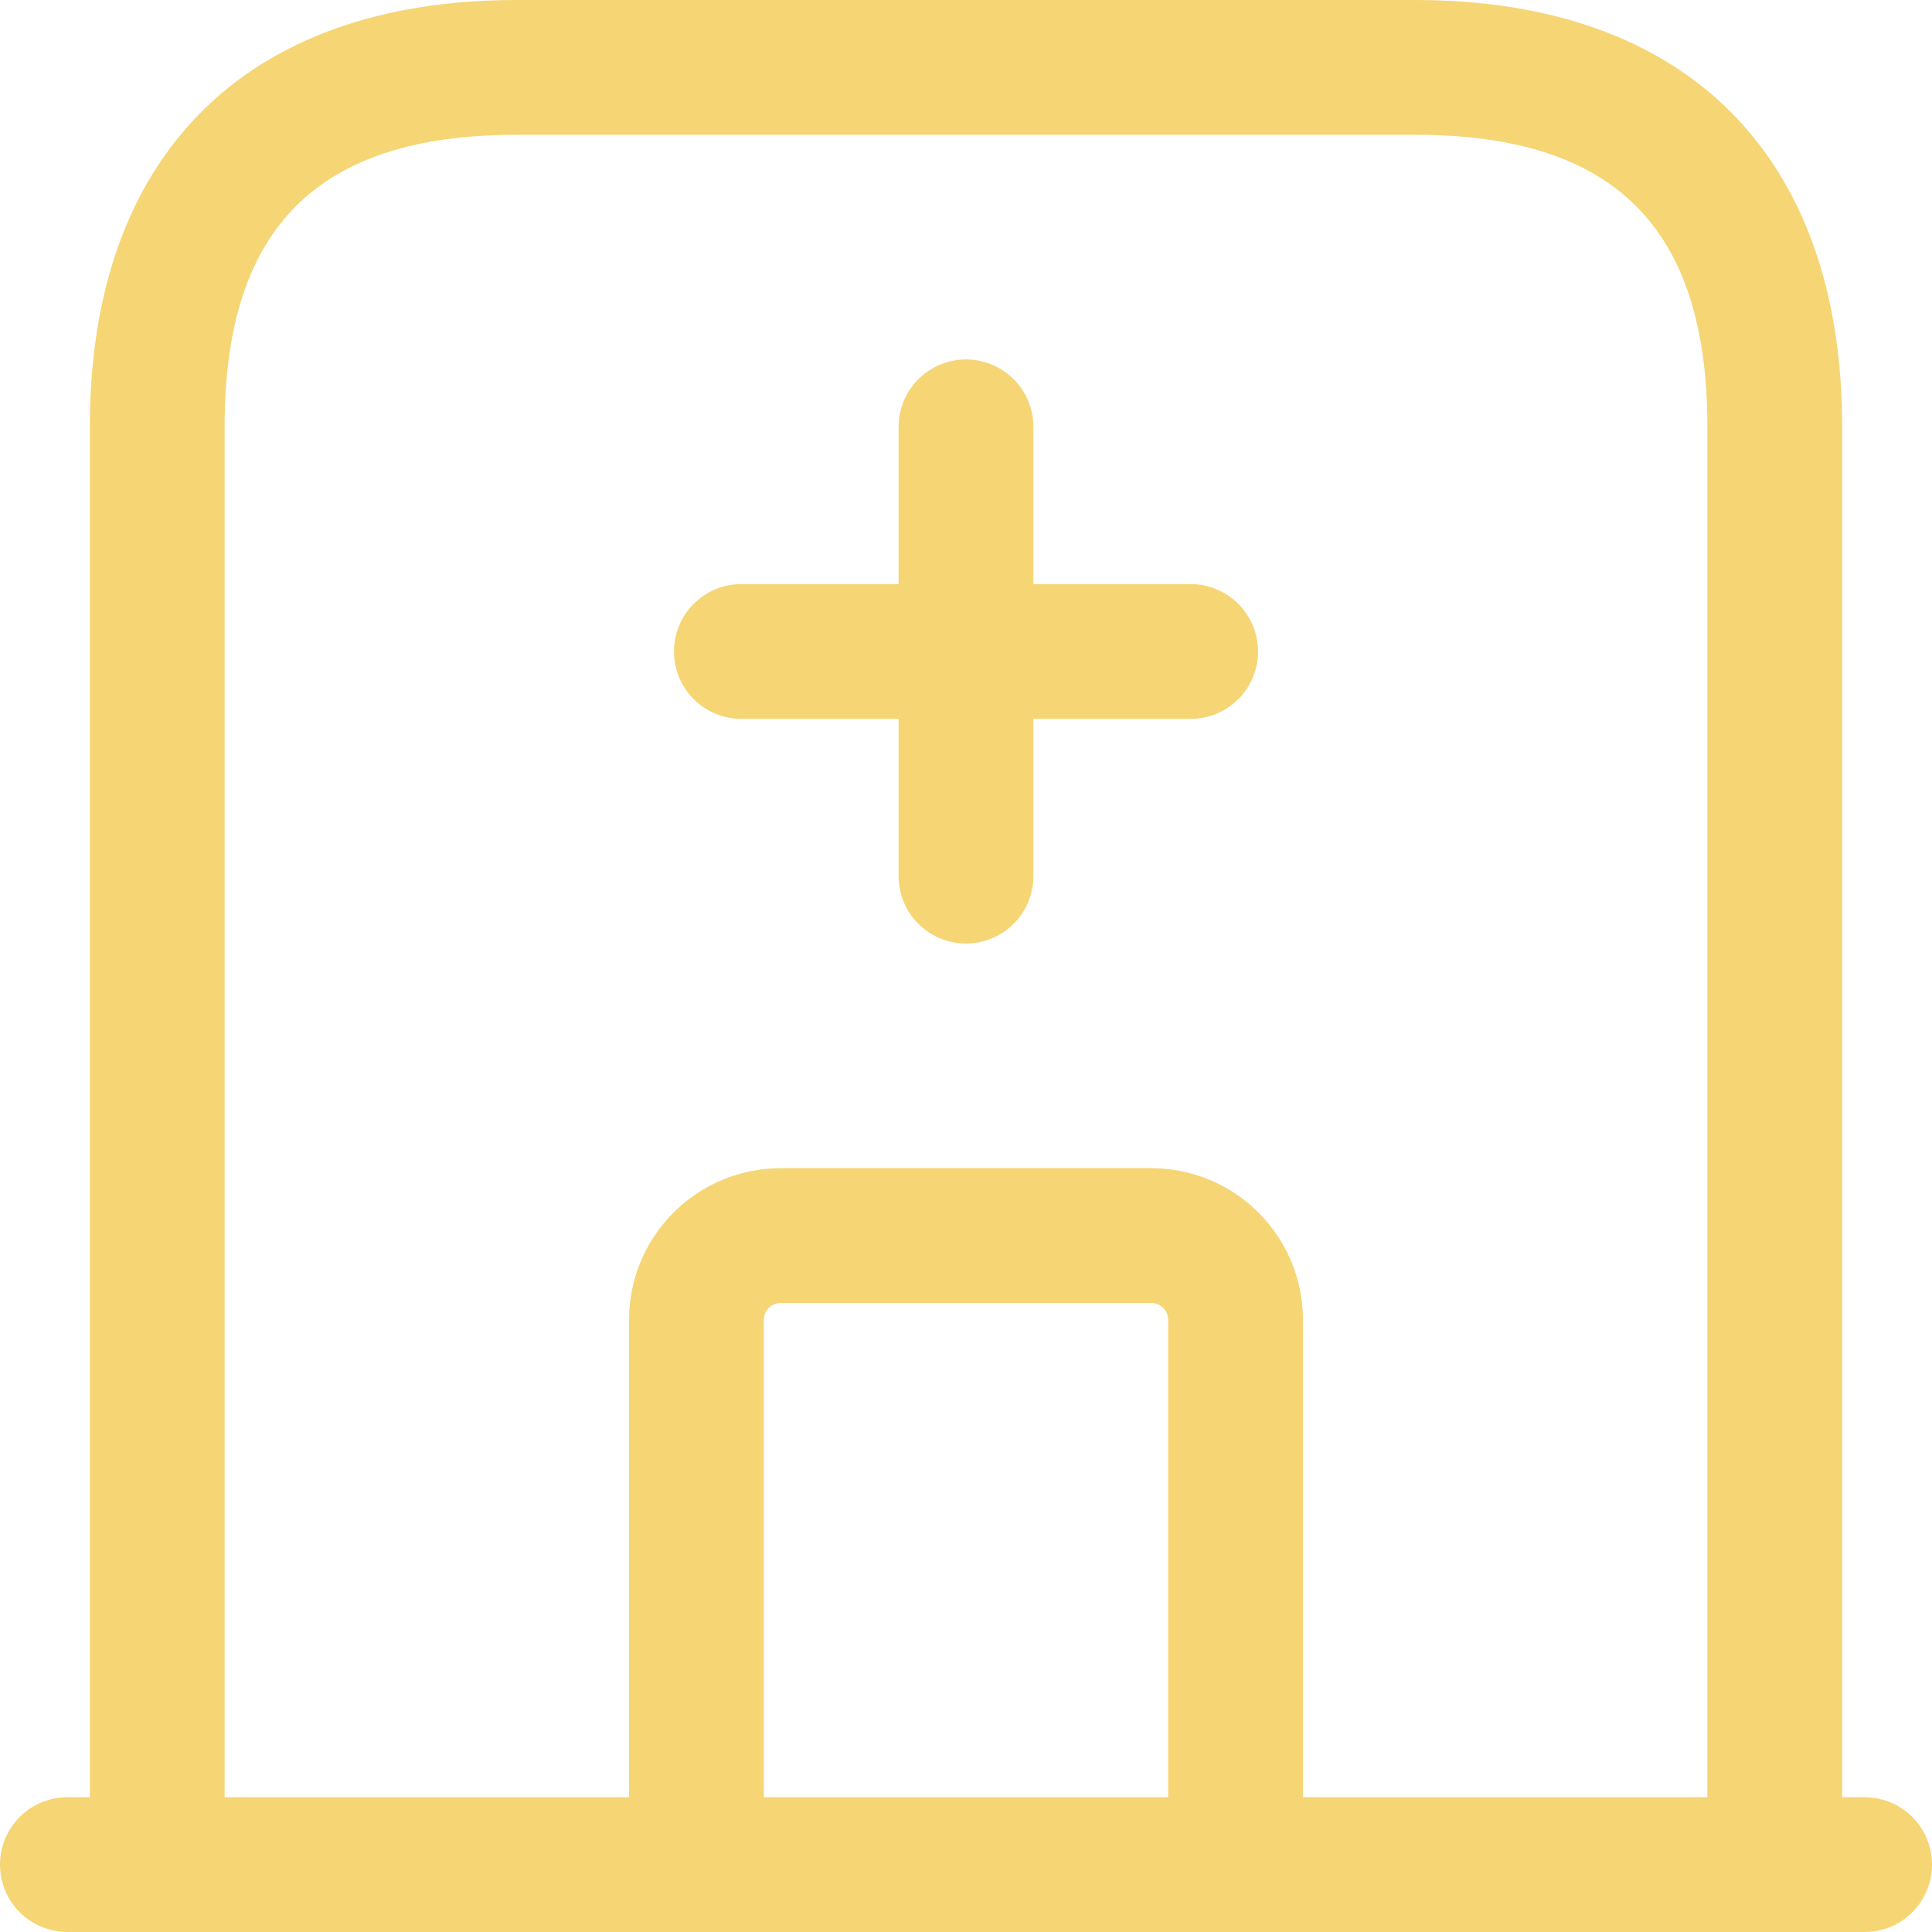 <svg width="34" height="34" viewBox="0 0 34 34" fill="#000" xmlns="http://www.w3.org/2000/svg">
<path d="M32.814 31.628H32.419V7.512C32.419 2.739 29.681 0 24.907 0H9.093C4.319 0 1.581 2.739 1.581 7.512V31.628H1.186C0.871 31.628 0.57 31.753 0.347 31.975C0.125 32.198 0 32.499 0 32.814C0 33.129 0.125 33.43 0.347 33.653C0.57 33.875 0.871 34 1.186 34H32.814C33.129 34 33.43 33.875 33.653 33.653C33.875 33.43 34 33.129 34 32.814C34 32.499 33.875 32.198 33.653 31.975C33.43 31.753 33.129 31.628 32.814 31.628ZM20.558 31.628H13.442V23.224C13.443 23.147 13.474 23.072 13.529 23.017C13.584 22.962 13.658 22.931 13.736 22.93H20.264C20.342 22.931 20.416 22.962 20.471 23.017C20.526 23.072 20.557 23.147 20.558 23.224V31.628ZM30.047 31.628H22.93V23.224C22.929 22.517 22.648 21.84 22.148 21.34C21.649 20.84 20.971 20.559 20.264 20.558H13.736C13.029 20.559 12.351 20.84 11.852 21.34C11.352 21.84 11.071 22.517 11.07 23.224V31.628H3.953V7.512C3.953 4.006 5.587 2.372 9.093 2.372H24.907C28.413 2.372 30.047 4.006 30.047 7.512V31.628ZM22.14 11.465C22.14 11.78 22.015 12.081 21.792 12.304C21.57 12.526 21.268 12.651 20.953 12.651H18.186V15.419C18.186 15.733 18.061 16.035 17.839 16.257C17.616 16.48 17.315 16.605 17 16.605C16.685 16.605 16.384 16.48 16.161 16.257C15.939 16.035 15.814 15.733 15.814 15.419V12.651H13.046C12.732 12.651 12.43 12.526 12.208 12.304C11.985 12.081 11.861 11.78 11.861 11.465C11.861 11.151 11.985 10.849 12.208 10.627C12.43 10.404 12.732 10.279 13.046 10.279H15.814V7.512C15.814 7.197 15.939 6.895 16.161 6.673C16.384 6.451 16.685 6.326 17 6.326C17.315 6.326 17.616 6.451 17.839 6.673C18.061 6.895 18.186 7.197 18.186 7.512V10.279H20.953C21.268 10.279 21.57 10.404 21.792 10.627C22.015 10.849 22.14 11.151 22.14 11.465Z" fill="#F6D575"/>
</svg>
